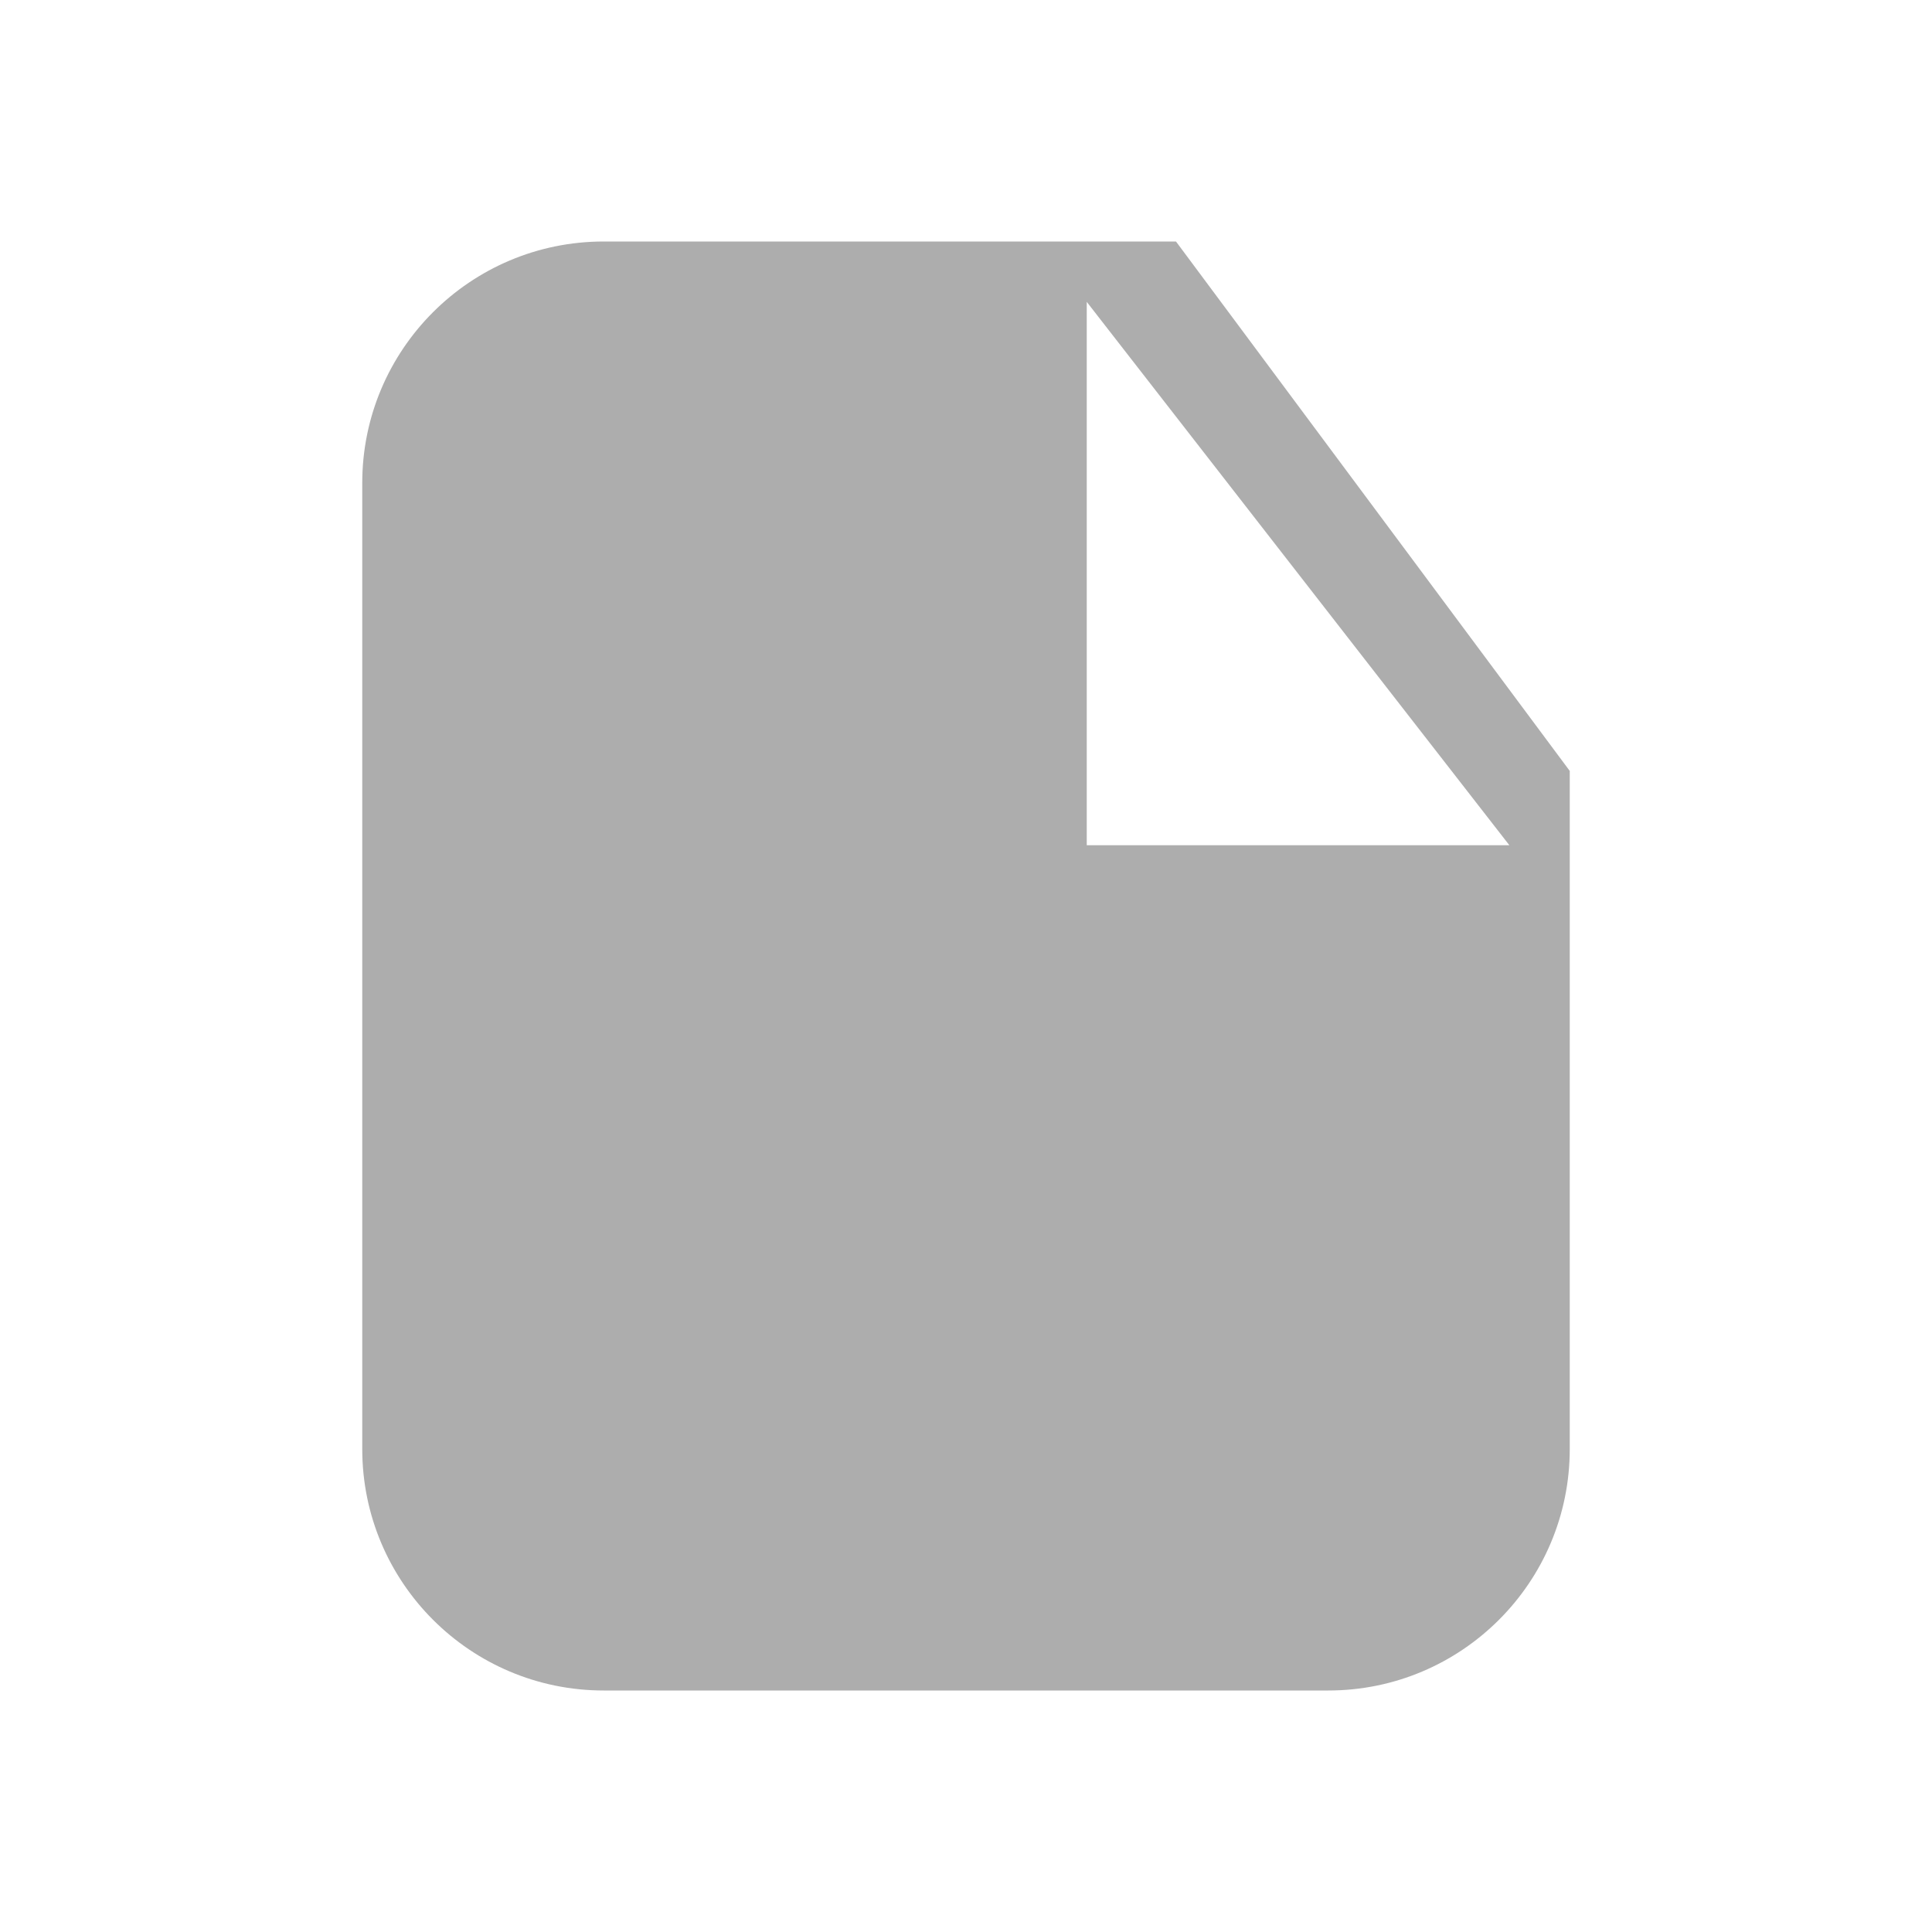 <svg width="32" height="32" viewBox="0 0 32 32" fill="none" xmlns="http://www.w3.org/2000/svg">
<path fill-rule="evenodd" clip-rule="evenodd" d="M10 4C7.791 4 6 5.791 6 8V24C6 26.209 7.791 28 10 28H22C24.209 28 26 26.209 26 24V12.769L19.478 4H10ZM18 5V14H25L18 5Z" fill="#ADADAD"/>
</svg>
